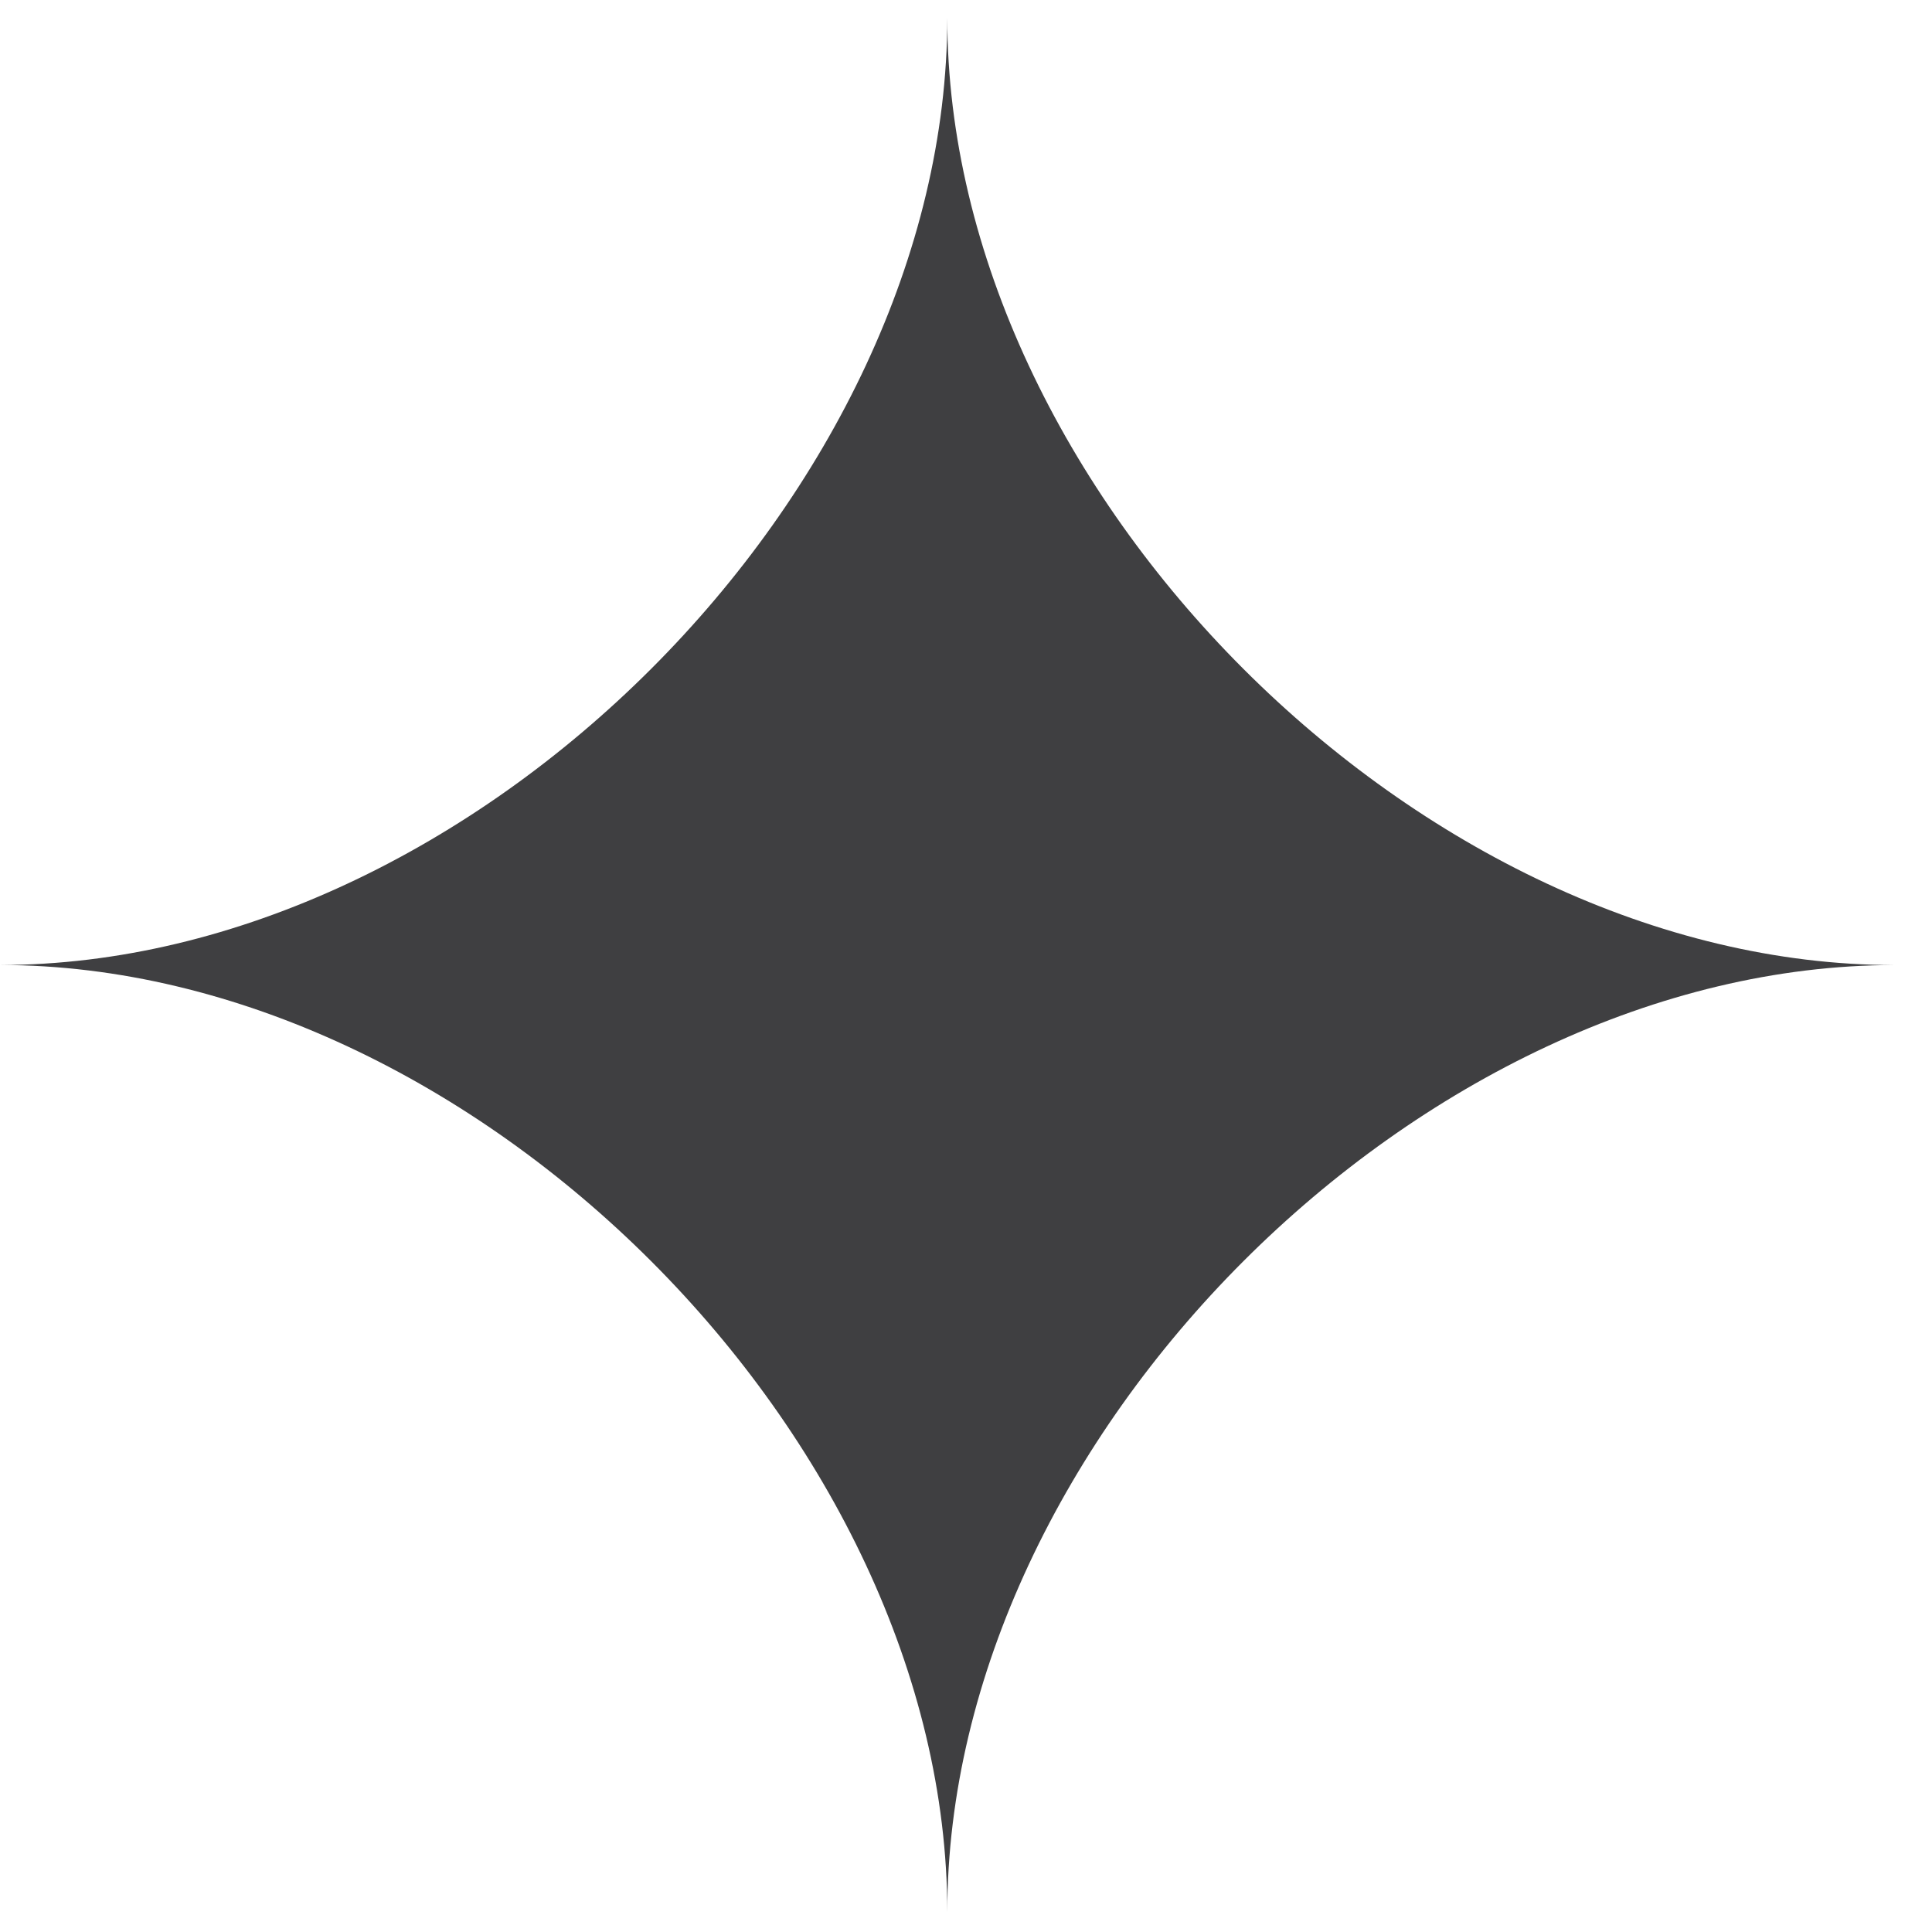<svg width="35" height="35" viewBox="0 0 35 35" fill="none" xmlns="http://www.w3.org/2000/svg">
<path d="M17.161 0.321C17.161 8.897 8.574 17.482 0 17.482C8.575 17.482 17.161 26.069 17.161 34.643C17.161 26.068 25.747 17.483 34.321 17.483C25.746 17.482 17.161 8.897 17.161 0.321Z" fill="#3F3F41"/>
</svg>
